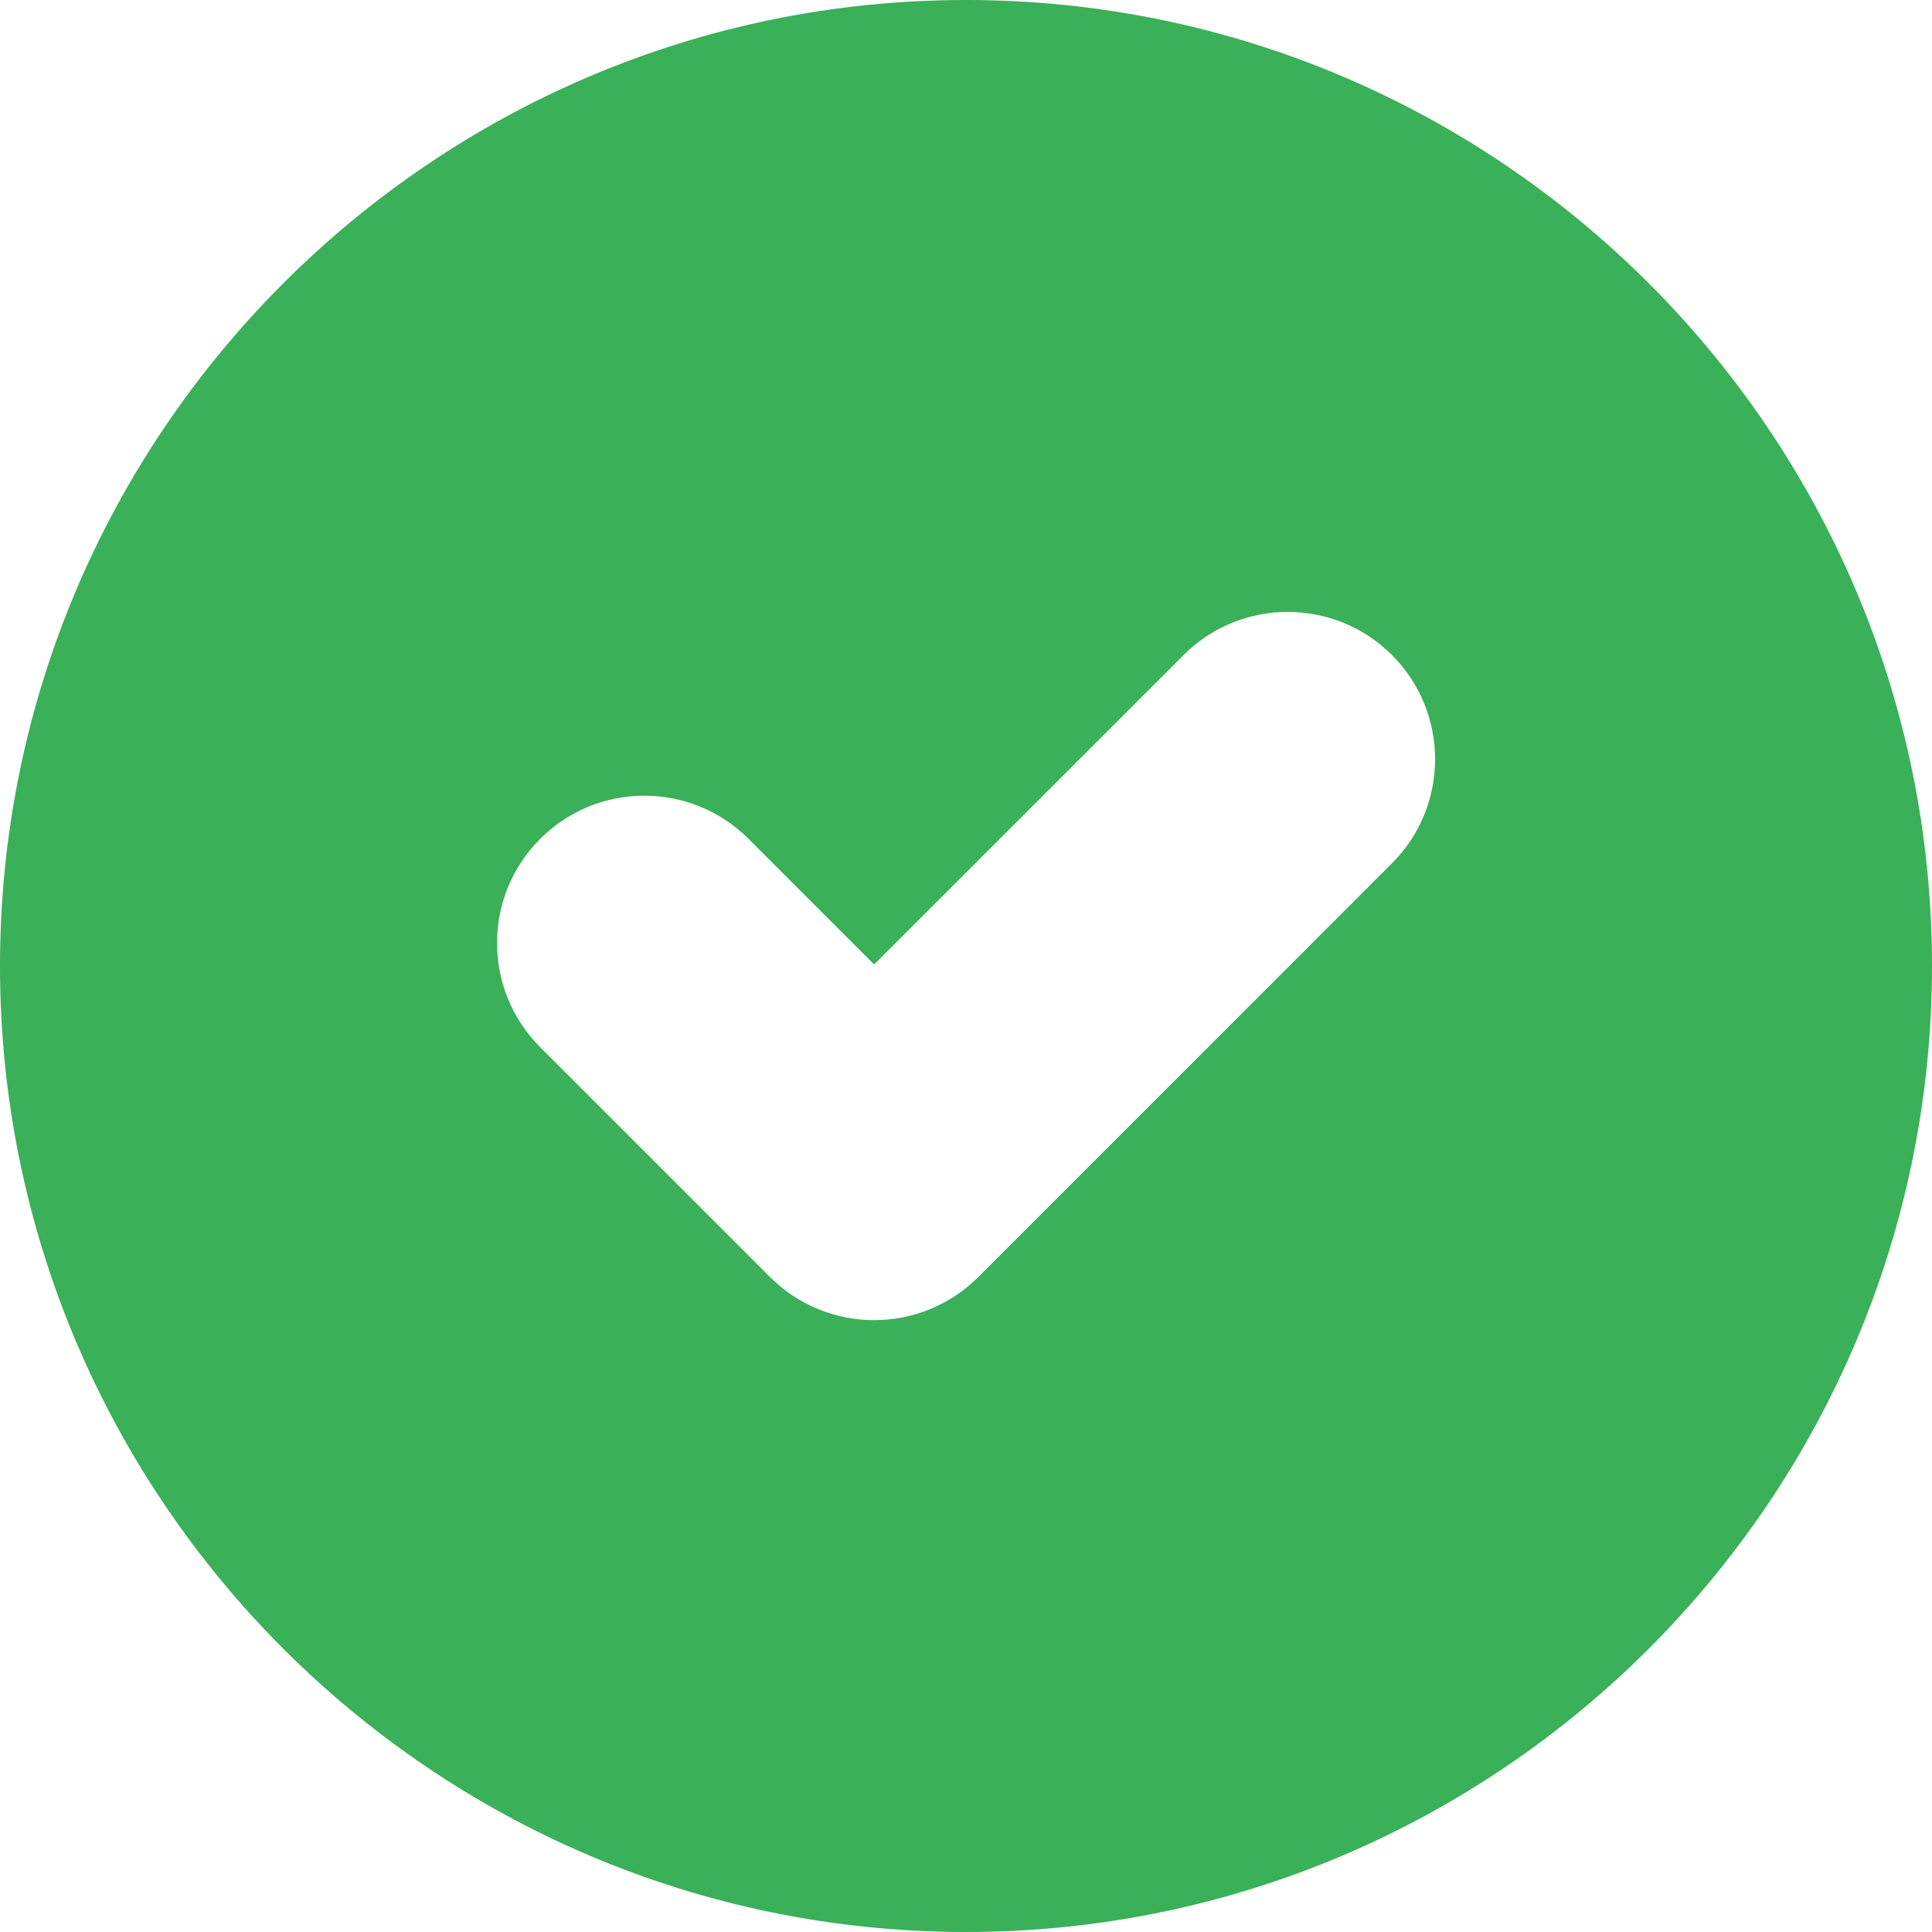 <svg id="ACTIVE" xmlns="http://www.w3.org/2000/svg" width="25" height="25" viewBox="0 0 40 40"><path fill="#3ab059" d="M20 0C8.974 0 0 8.973 0 20c0 11.027 8.974 20 20 20c11.029 0 20 -8.973 20 -20C40 8.973 31.029 0 20 0zM28.818 17.875l-8.562 8.564c-0.596 0.595 -1.377 0.893 -2.158 0.893c-0.779 0 -1.561 -0.298 -2.156 -0.893l-4.758 -4.758c-1.191 -1.191 -1.191 -3.124 0 -4.313c1.191 -1.192 3.121 -1.192 4.314 0l2.6 2.6l6.408 -6.407c1.188 -1.189 3.123 -1.189 4.312 0C30.01 14.752 30.01 16.684 28.818 17.875z" id="path_0"/></svg>